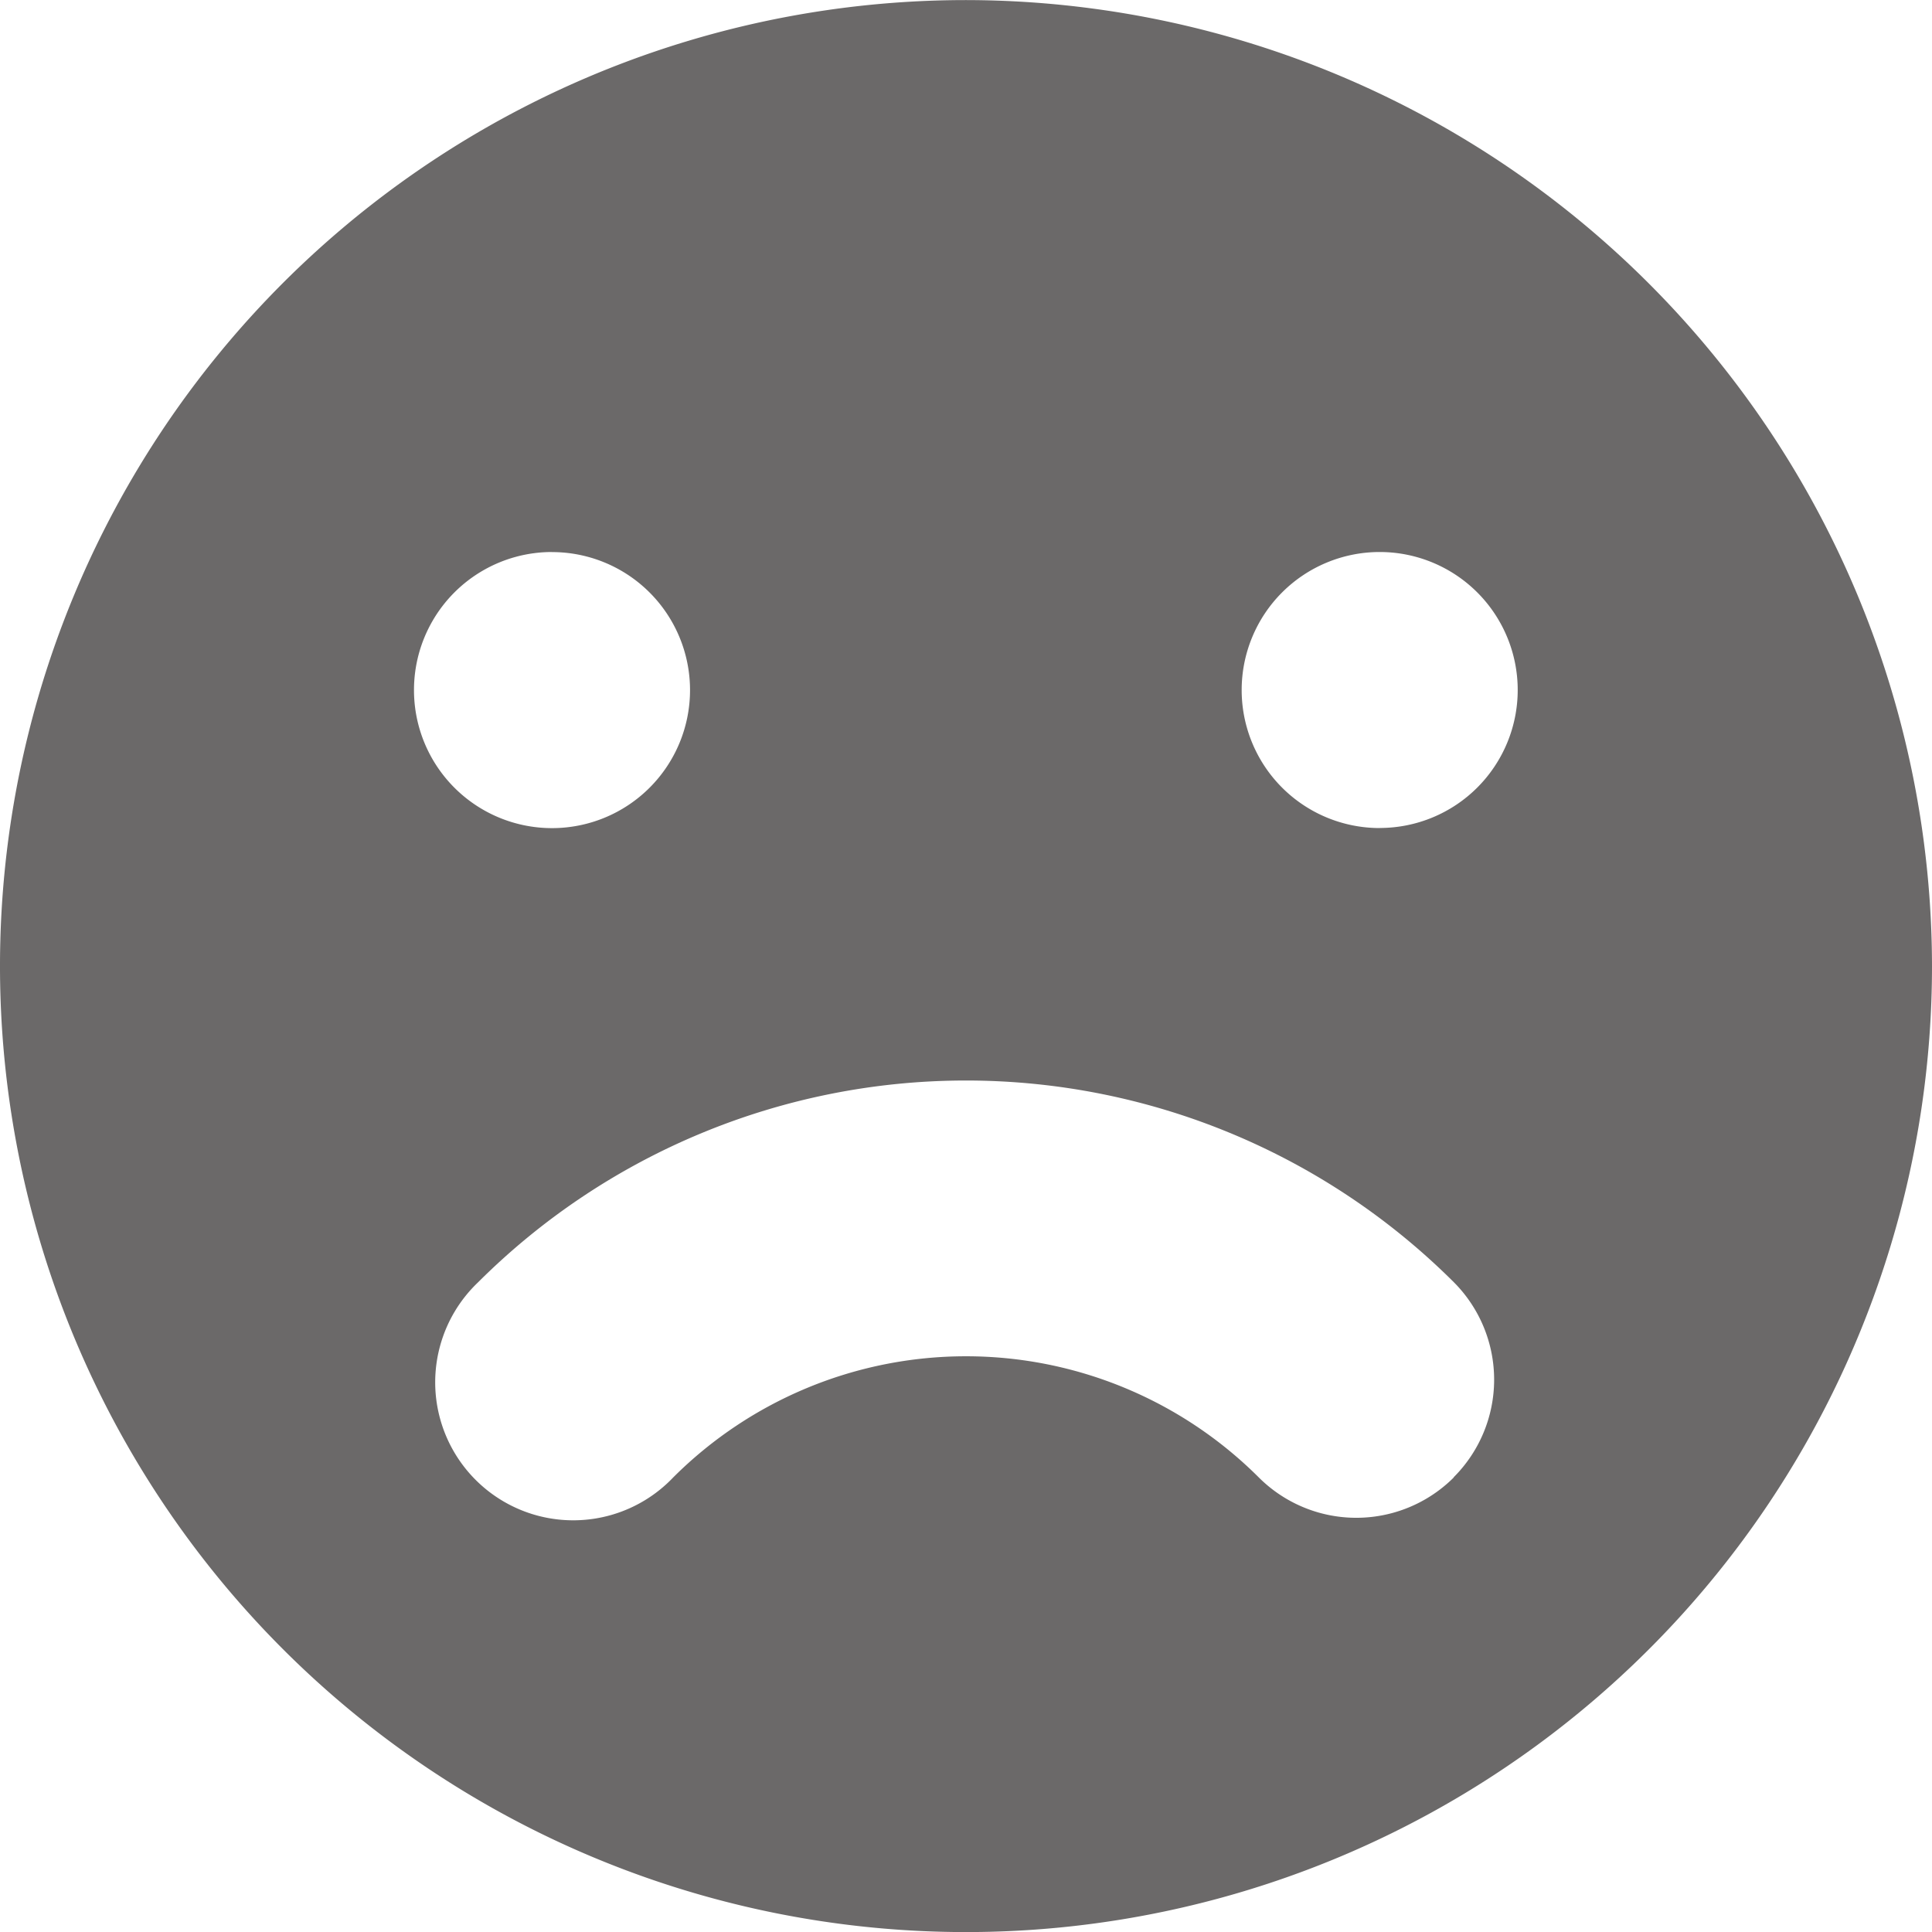 <svg id="Group_628" data-name="Group 628" xmlns="http://www.w3.org/2000/svg" width="26.05" height="26.05" viewBox="0 0 26.05 26.05">
  <g id="Group_288" data-name="Group 288">
    <path id="Path_884" data-name="Path 884" d="M164.025,106a13.025,13.025,0,1,0,13.025,13.025A13.041,13.041,0,0,0,164.025,106Zm-5.582,7.443a1.861,1.861,0,1,1-1.861,1.861A1.861,1.861,0,0,1,158.443,113.442Zm12.16,12.476a1.86,1.86,0,0,1-2.631,0,5.587,5.587,0,0,0-7.894,0,1.861,1.861,0,1,1-2.631-2.631,9.314,9.314,0,0,1,13.156,0A1.86,1.86,0,0,1,170.6,125.918Zm-1-8.755a1.861,1.861,0,1,1,1.861-1.861A1.861,1.861,0,0,1,169.607,117.163Z" transform="translate(-151 -105.999)" fill="#6b6969"/>
  </g>
</svg>
